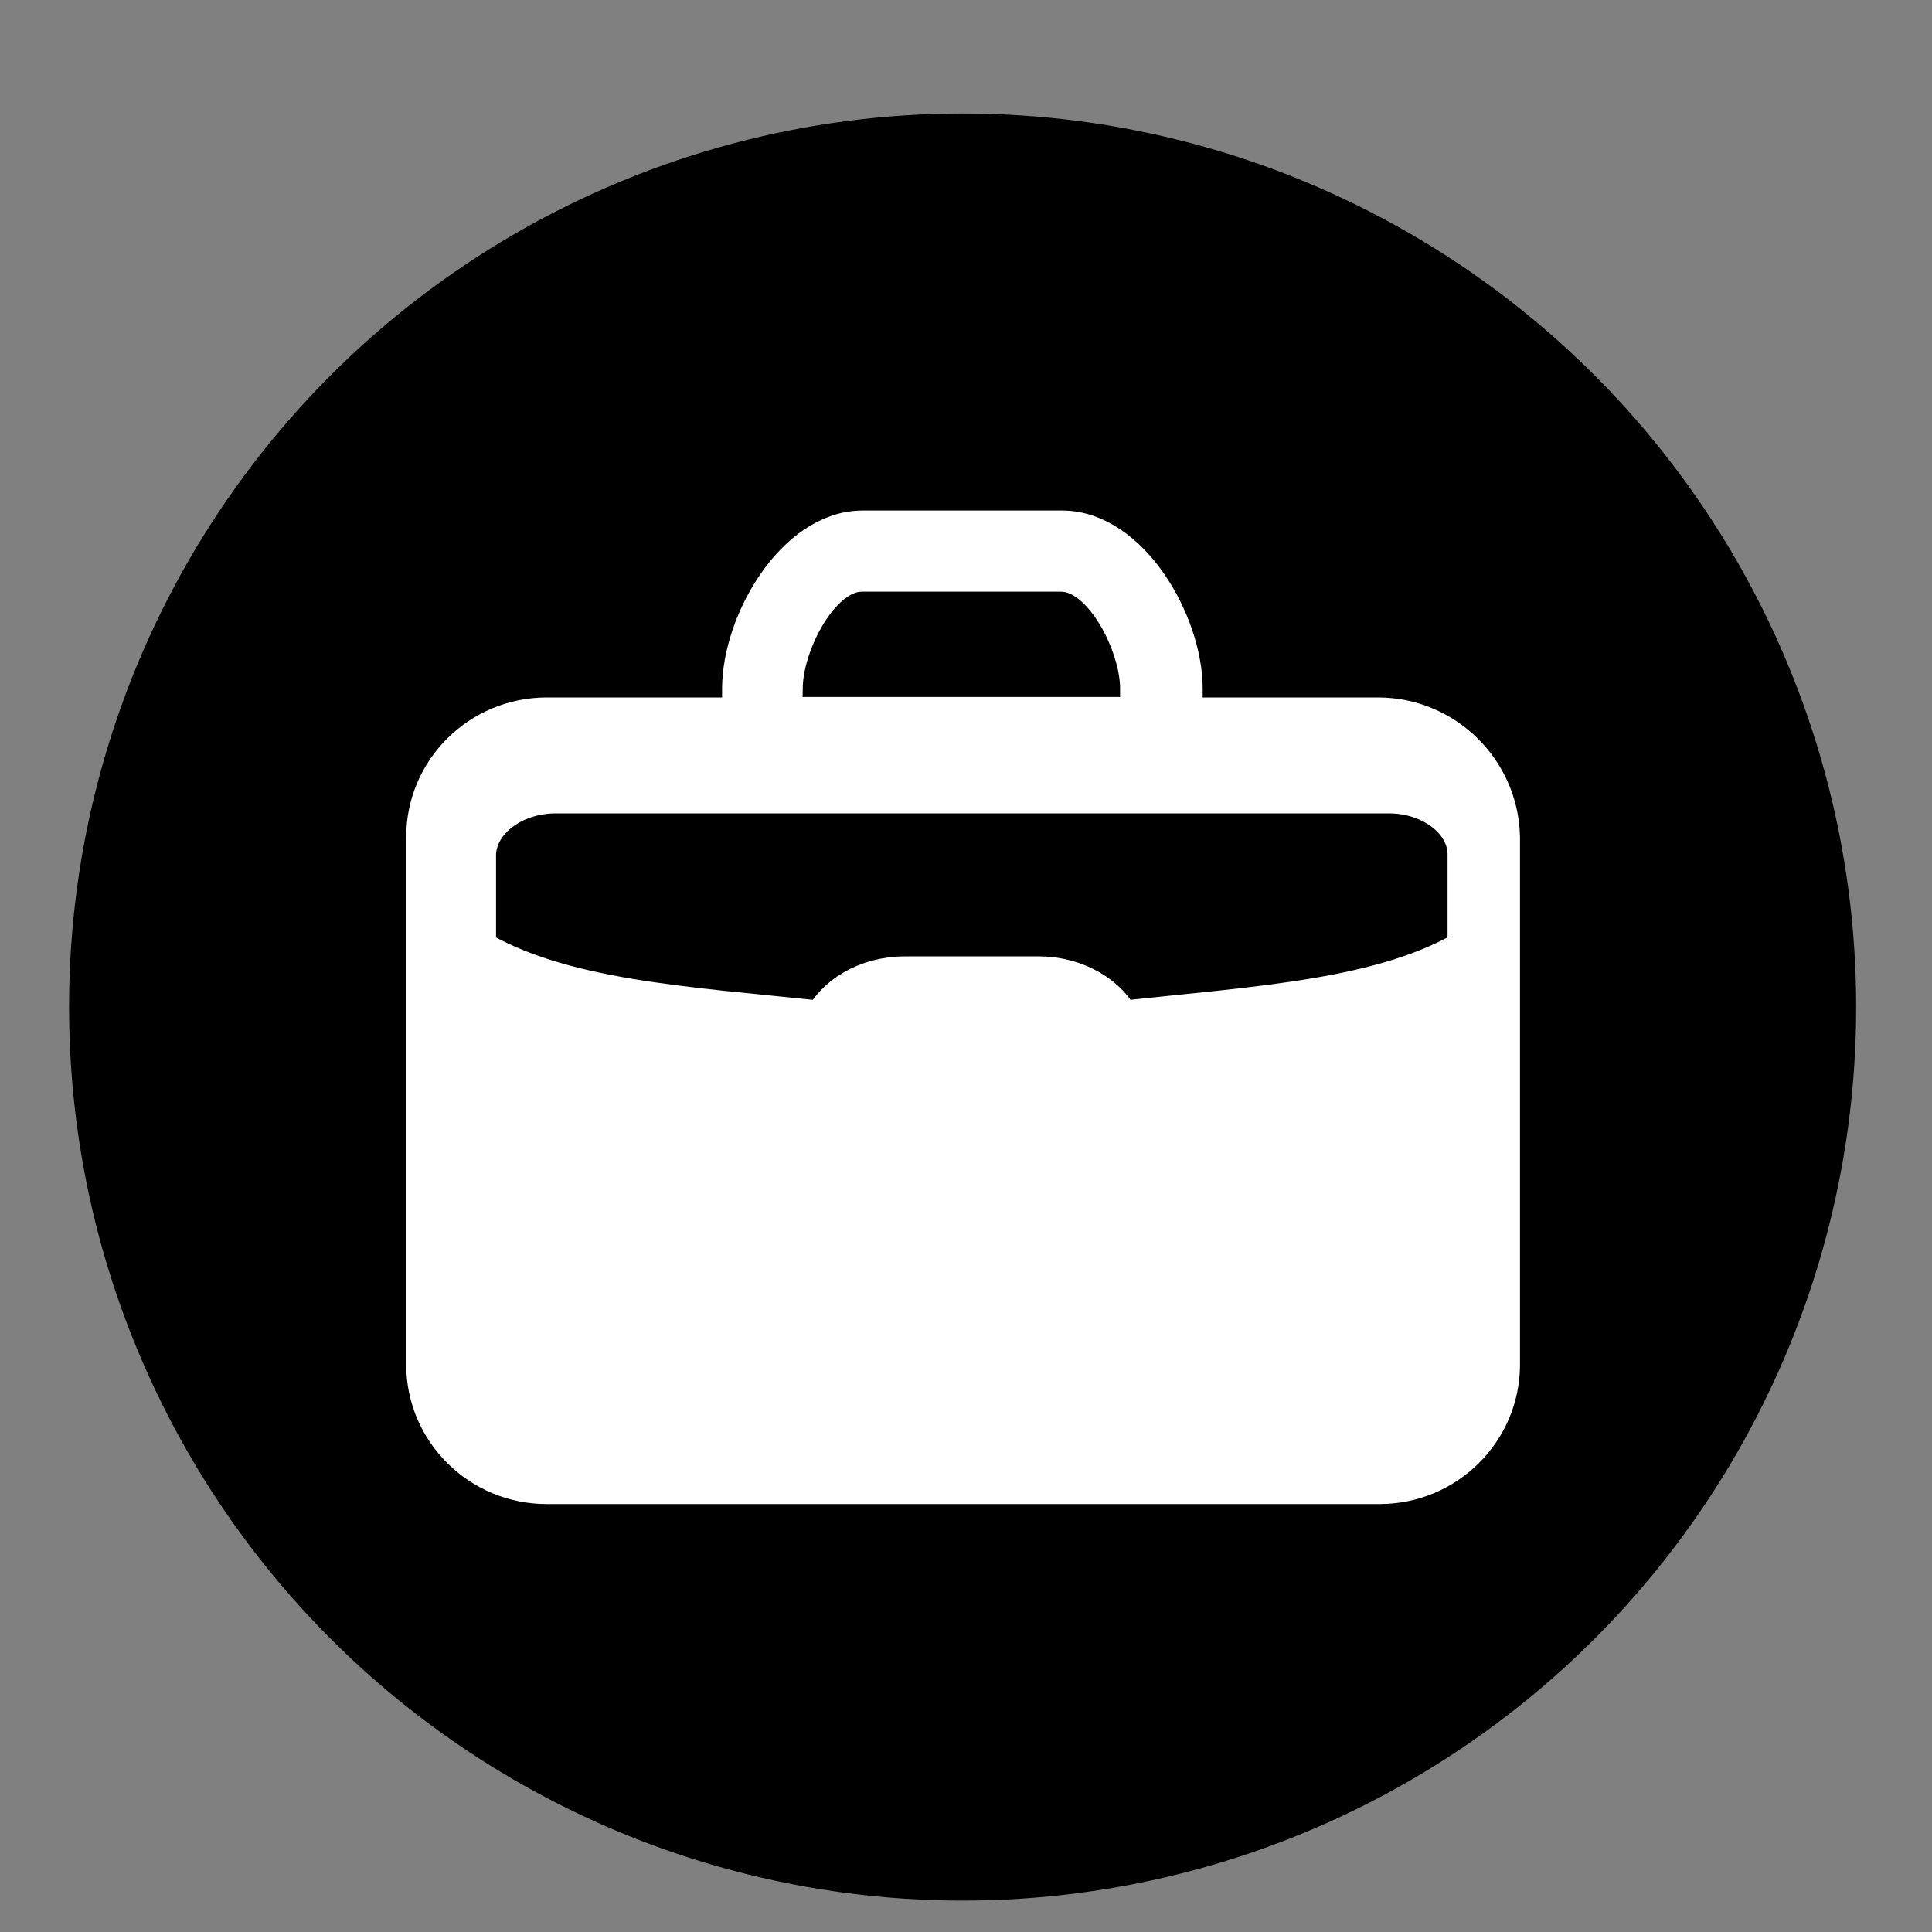 <?xml version="1.0" encoding="utf-8"?>
<!-- Generator: Adobe Illustrator 27.2.0, SVG Export Plug-In . SVG Version: 6.00 Build 0)  -->
<svg version="1.1" id="Layer_1" xmlns="http://www.w3.org/2000/svg" xmlns:xlink="http://www.w3.org/1999/xlink" x="0px" y="0px"
	 viewBox="0 0 40 40" style="enable-background:new 0 0 40 40;" xml:space="preserve">
<rect x="0" y="0" width="40" height="40" fill="#808080" stroke="none"/>
<style type="text/css">
	.st0{stroke:#000000;stroke-miterlimit:10;}
	.st1{fill:#FFFFFF;stroke:#FFFFFF;stroke-miterlimit:10;}
</style>
<circle class="st0" cx="19.93" cy="20.85" r="18"/>
<g>
	<path class="st1" d="M28.53,14.94H24.4v-0.68c0-1.32-1.08-3.19-2.41-3.19h-4.13c-1.33,0-2.41,1.87-2.41,3.19v0.68h-4.13
		c-1.33,0-2.41,1.07-2.41,2.39v10.92c0,1.32,1.08,2.39,2.41,2.39h17.24c1.33,0,2.41-1.07,2.41-2.39V17.33
		C30.94,16,29.85,14.94,28.53,14.94z M16.12,14.25c0-0.94,0.78-2.5,1.72-2.5h4.13c0.95,0,1.72,1.57,1.72,2.5v0.68h-7.58L16.12,14.25
		L16.12,14.25z M11.51,16.34h17.24c0.95,0,1.72,0.61,1.72,1.35v2.01c-1.8,1.08-4.38,1.21-7.33,1.53c-0.23-0.53-0.88-0.93-1.64-0.93
		h-2.76c-0.76,0-1.41,0.39-1.64,0.93c-2.95-0.31-5.53-0.44-7.33-1.53v-2.01C9.79,16.94,10.57,16.34,11.51,16.34z"/>
</g>
</svg>

